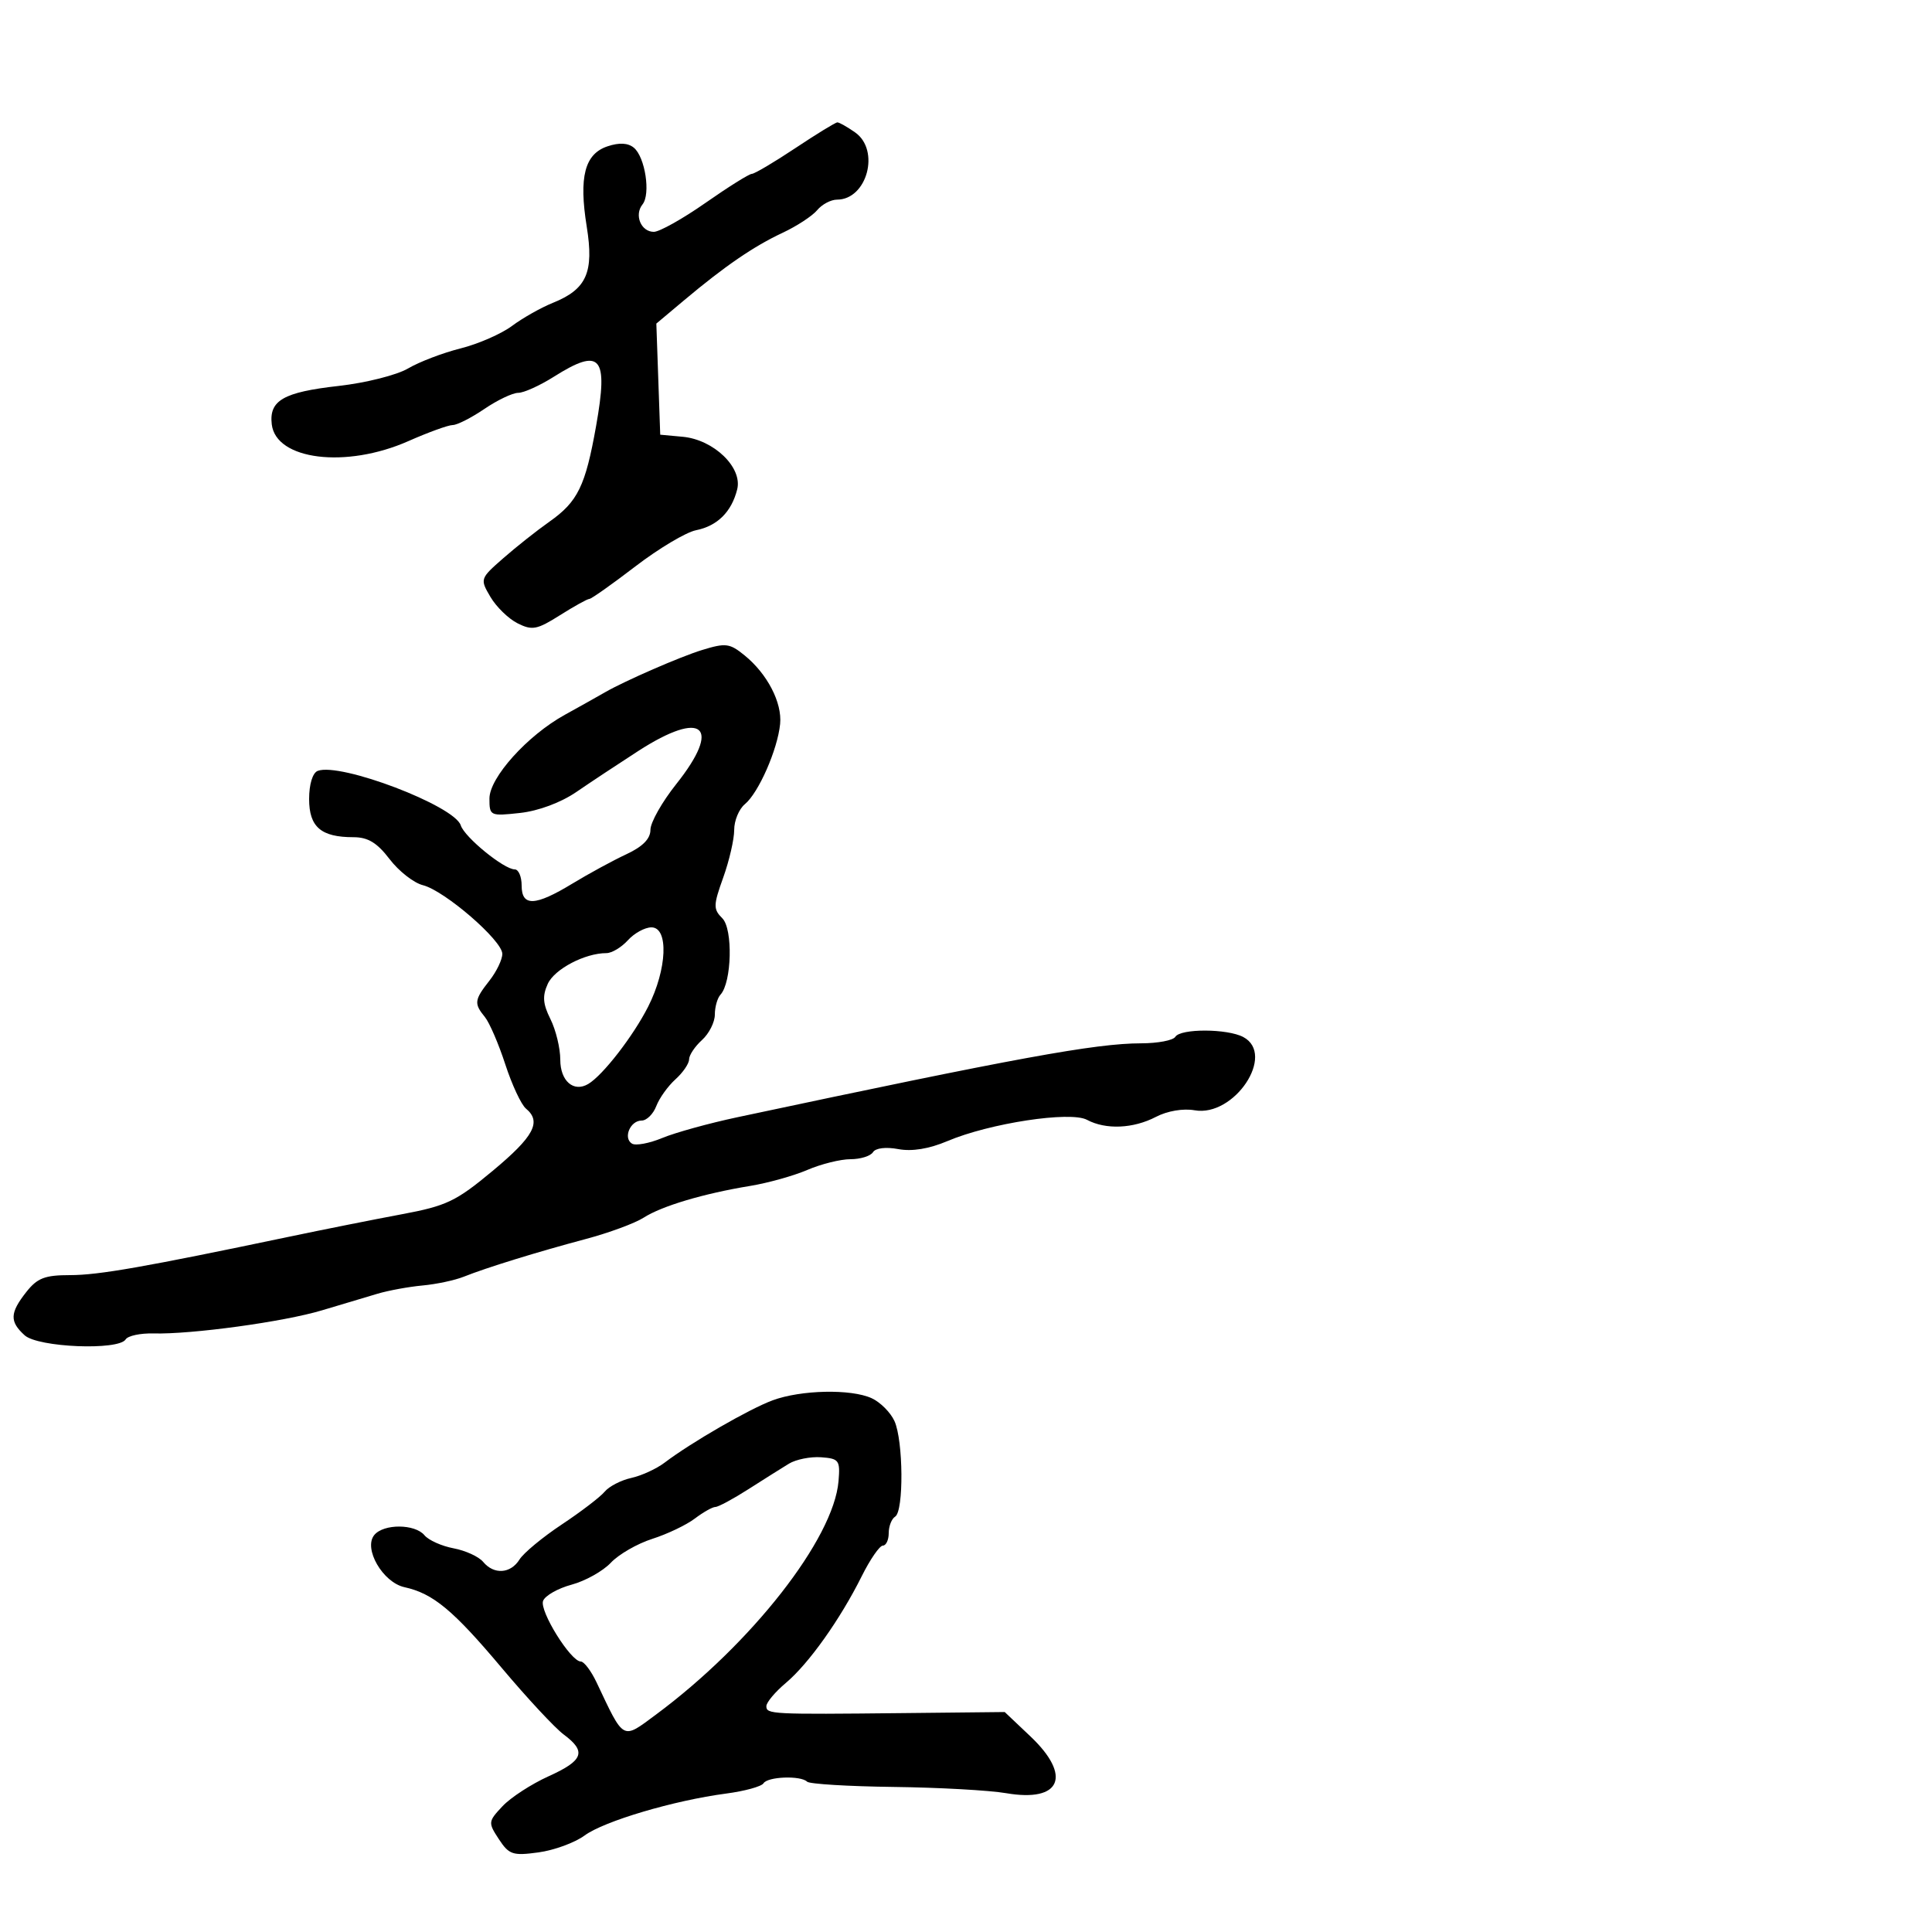 <svg xmlns="http://www.w3.org/2000/svg" width="300" height="300" viewBox="0 0 300 300" version="1.1">
	<path d="M 123.500 23 C 120.200 25.196, 117.160 26.995, 116.745 26.997 C 116.330 26.999, 113.094 29.025, 109.553 31.500 C 106.012 33.975, 102.400 36, 101.526 36 C 99.530 36, 98.451 33.379, 99.771 31.737 C 101.057 30.137, 100.179 24.393, 98.425 22.938 C 97.518 22.185, 96.160 22.113, 94.338 22.721 C 90.789 23.904, 89.865 27.470, 91.107 35.186 C 92.255 42.313, 91.098 44.909, 85.827 47.035 C 83.997 47.773, 81.150 49.384, 79.500 50.613 C 77.850 51.843, 74.250 53.415, 71.500 54.106 C 68.750 54.797, 65.085 56.198, 63.355 57.218 C 61.625 58.239, 56.780 59.458, 52.588 59.928 C 44.007 60.891, 41.764 62.178, 42.199 65.891 C 42.850 71.436, 53.737 72.775, 63.404 68.500 C 66.513 67.125, 69.615 66, 70.296 66 C 70.978 66, 73.191 64.875, 75.215 63.500 C 77.238 62.125, 79.602 61, 80.467 61 C 81.332 61, 83.822 59.875, 86 58.500 C 93.292 53.897, 94.491 55.295, 92.560 66.157 C 90.905 75.471, 89.719 77.904, 85.322 81 C 83.370 82.375, 80.136 84.935, 78.136 86.689 C 74.536 89.845, 74.517 89.905, 76.155 92.689 C 77.065 94.235, 78.960 96.079, 80.367 96.786 C 82.632 97.926, 83.383 97.783, 86.942 95.536 C 89.152 94.141, 91.211 93, 91.516 93 C 91.822 93, 95.037 90.727, 98.661 87.950 C 102.285 85.172, 106.521 82.646, 108.074 82.335 C 111.394 81.671, 113.599 79.482, 114.472 75.985 C 115.318 72.593, 110.833 68.267, 106.010 67.822 L 102.520 67.500 102.218 58.872 L 101.916 50.245 106.208 46.643 C 112.559 41.313, 117.018 38.257, 121.514 36.152 C 123.722 35.119, 126.140 33.537, 126.887 32.637 C 127.634 31.736, 129.020 31, 129.967 31 C 134.643 31, 136.711 23.312, 132.777 20.557 C 131.555 19.701, 130.318 19.001, 130.027 19.003 C 129.737 19.005, 126.800 20.804, 123.500 23 M 109 100.939 C 105.655 101.966, 97.104 105.688, 94 107.469 C 92.625 108.257, 89.794 109.843, 87.709 110.993 C 81.901 114.194, 76 120.749, 76 123.998 C 76 126.692, 76.107 126.743, 80.750 126.235 C 83.608 125.923, 87.093 124.624, 89.500 122.975 C 91.700 121.468, 96.022 118.607, 99.104 116.617 C 109.161 110.125, 112.173 112.753, 105 121.763 C 102.800 124.526, 101 127.713, 101 128.846 C 101 130.249, 99.804 131.463, 97.250 132.653 C 95.188 133.614, 91.425 135.660, 88.889 137.200 C 83.082 140.727, 81 140.806, 81 137.500 C 81 136.125, 80.520 135, 79.933 135 C 78.262 135, 72.137 130.006, 71.547 128.161 C 70.570 125.111, 52.838 118.358, 49.335 119.702 C 48.541 120.006, 48 121.777, 48 124.072 C 48 128.414, 49.842 130, 54.883 130 C 57.137 130, 58.553 130.859, 60.494 133.403 C 61.921 135.274, 64.249 137.097, 65.667 137.452 C 69.043 138.300, 77.999 146.043, 78 148.115 C 78 149.003, 77.100 150.874, 76 152.273 C 73.648 155.264, 73.577 155.826, 75.292 157.921 C 76.002 158.790, 77.428 162.095, 78.460 165.267 C 79.492 168.439, 80.936 171.532, 81.668 172.140 C 84.134 174.186, 82.913 176.474, 76.513 181.800 C 70.790 186.563, 69.352 187.248, 62.322 188.562 C 58.020 189.367, 50.225 190.922, 45 192.017 C 22.376 196.761, 15.310 198, 10.868 198 C 6.957 198, 5.789 198.453, 4.073 200.635 C 1.524 203.875, 1.475 205.215, 3.829 207.345 C 5.911 209.229, 18.427 209.737, 19.512 207.981 C 19.858 207.421, 21.797 207.005, 23.821 207.057 C 29.767 207.211, 44.059 205.251, 50 203.467 C 53.025 202.559, 56.903 201.400, 58.618 200.891 C 60.333 200.382, 63.483 199.805, 65.618 199.609 C 67.753 199.413, 70.625 198.802, 72 198.252 C 75.537 196.837, 83.404 194.407, 91 192.382 C 94.575 191.429, 98.604 189.940, 99.953 189.074 C 102.766 187.268, 109.262 185.334, 116.500 184.146 C 119.250 183.694, 123.242 182.577, 125.372 181.663 C 127.502 180.748, 130.513 180, 132.063 180 C 133.613 180, 135.185 179.510, 135.556 178.910 C 135.954 178.266, 137.560 178.070, 139.483 178.431 C 141.611 178.830, 144.254 178.399, 147.119 177.186 C 153.673 174.409, 166.199 172.501, 168.784 173.884 C 171.701 175.445, 175.971 175.263, 179.491 173.428 C 181.254 172.509, 183.719 172.088, 185.491 172.403 C 191.656 173.499, 198.148 163.755, 193.066 161.035 C 190.594 159.713, 183.311 159.688, 182.500 161 C 182.160 161.550, 179.771 162.003, 177.191 162.006 C 170.113 162.015, 157.793 164.270, 114.500 173.483 C 110.100 174.419, 104.852 175.869, 102.837 176.705 C 100.822 177.541, 98.704 177.935, 98.131 177.581 C 96.723 176.711, 97.859 174, 99.632 174 C 100.412 174, 101.437 172.988, 101.910 171.750 C 102.383 170.512, 103.722 168.643, 104.885 167.595 C 106.048 166.547, 107 165.155, 107 164.500 C 107 163.845, 107.900 162.495, 109 161.500 C 110.100 160.505, 111 158.725, 111 157.545 C 111 156.365, 111.395 154.972, 111.878 154.450 C 113.632 152.552, 113.833 144.262, 112.166 142.594 C 110.739 141.168, 110.752 140.590, 112.303 136.262 C 113.242 133.643, 114.008 130.318, 114.005 128.872 C 114.002 127.427, 114.748 125.627, 115.663 124.872 C 117.791 123.116, 120.742 116.400, 121.138 112.414 C 121.466 109.111, 119.148 104.636, 115.625 101.772 C 113.297 99.879, 112.698 99.804, 109 100.939 M 97.500 146 C 96.505 147.100, 95.004 148, 94.166 148 C 90.828 148, 86.105 150.474, 85.059 152.770 C 84.198 154.659, 84.291 155.877, 85.476 158.253 C 86.314 159.933, 87 162.765, 87 164.547 C 87 167.862, 89.072 169.663, 91.340 168.320 C 93.609 166.977, 98.333 160.879, 100.649 156.305 C 103.589 150.497, 103.857 144, 101.155 144 C 100.140 144, 98.495 144.900, 97.500 146 M 119.979 217.439 C 116.375 218.767, 107.316 223.994, 103.203 227.117 C 101.940 228.077, 99.608 229.147, 98.022 229.495 C 96.436 229.844, 94.579 230.803, 93.895 231.626 C 93.212 232.450, 90.215 234.741, 87.237 236.718 C 84.258 238.695, 81.303 241.143, 80.670 242.156 C 79.284 244.376, 76.697 244.545, 75.022 242.526 C 74.349 241.716, 72.285 240.769, 70.435 240.422 C 68.585 240.075, 66.550 239.163, 65.913 238.395 C 64.436 236.615, 59.588 236.587, 58.124 238.350 C 56.388 240.443, 59.434 245.717, 62.807 246.458 C 67.252 247.434, 70.363 250.017, 77.916 259 C 81.847 263.675, 86.174 268.325, 87.531 269.333 C 91.108 271.990, 90.606 273.369, 85.170 275.826 C 82.513 277.027, 79.301 279.115, 78.031 280.467 C 75.791 282.851, 75.774 283.006, 77.463 285.585 C 79.041 287.992, 79.623 288.186, 83.621 287.638 C 86.049 287.306, 89.265 286.127, 90.768 285.019 C 93.793 282.788, 104.643 279.572, 112.749 278.504 C 115.636 278.124, 118.250 277.405, 118.558 276.906 C 119.202 275.864, 124.342 275.675, 125.325 276.658 C 125.687 277.020, 131.724 277.387, 138.742 277.474 C 145.759 277.561, 153.634 277.998, 156.242 278.445 C 164.736 279.902, 166.496 275.778, 160.006 269.627 L 156.012 265.843 140.256 266.009 C 119.730 266.226, 119 266.189, 119 264.935 C 119 264.350, 120.364 262.723, 122.031 261.320 C 125.578 258.336, 130.465 251.461, 133.811 244.750 C 135.113 242.137, 136.589 240, 137.089 240 C 137.590 240, 138 239.127, 138 238.059 C 138 236.991, 138.450 235.840, 139 235.500 C 140.354 234.663, 140.272 223.691, 138.890 220.657 C 138.279 219.317, 136.683 217.721, 135.343 217.110 C 132.133 215.648, 124.388 215.814, 119.979 217.439 M 122.500 227.283 C 121.400 227.952, 118.565 229.738, 116.200 231.250 C 113.835 232.762, 111.533 234, 111.085 234 C 110.636 234, 109.197 234.813, 107.885 235.806 C 106.573 236.799, 103.603 238.216, 101.285 238.954 C 98.966 239.693, 96.071 241.360, 94.850 242.660 C 93.629 243.959, 90.890 245.491, 88.764 246.064 C 86.637 246.636, 84.642 247.768, 84.331 248.579 C 83.734 250.135, 88.623 258, 90.187 258 C 90.690 258, 91.794 259.462, 92.639 261.250 C 96.950 270.367, 96.569 270.158, 101.817 266.273 C 116.687 255.262, 129.452 238.952, 130.205 230 C 130.479 226.752, 130.284 226.484, 127.500 226.283 C 125.850 226.164, 123.600 226.614, 122.500 227.283" stroke="none" fill="black" fill-rule="evenodd"/>
</svg>